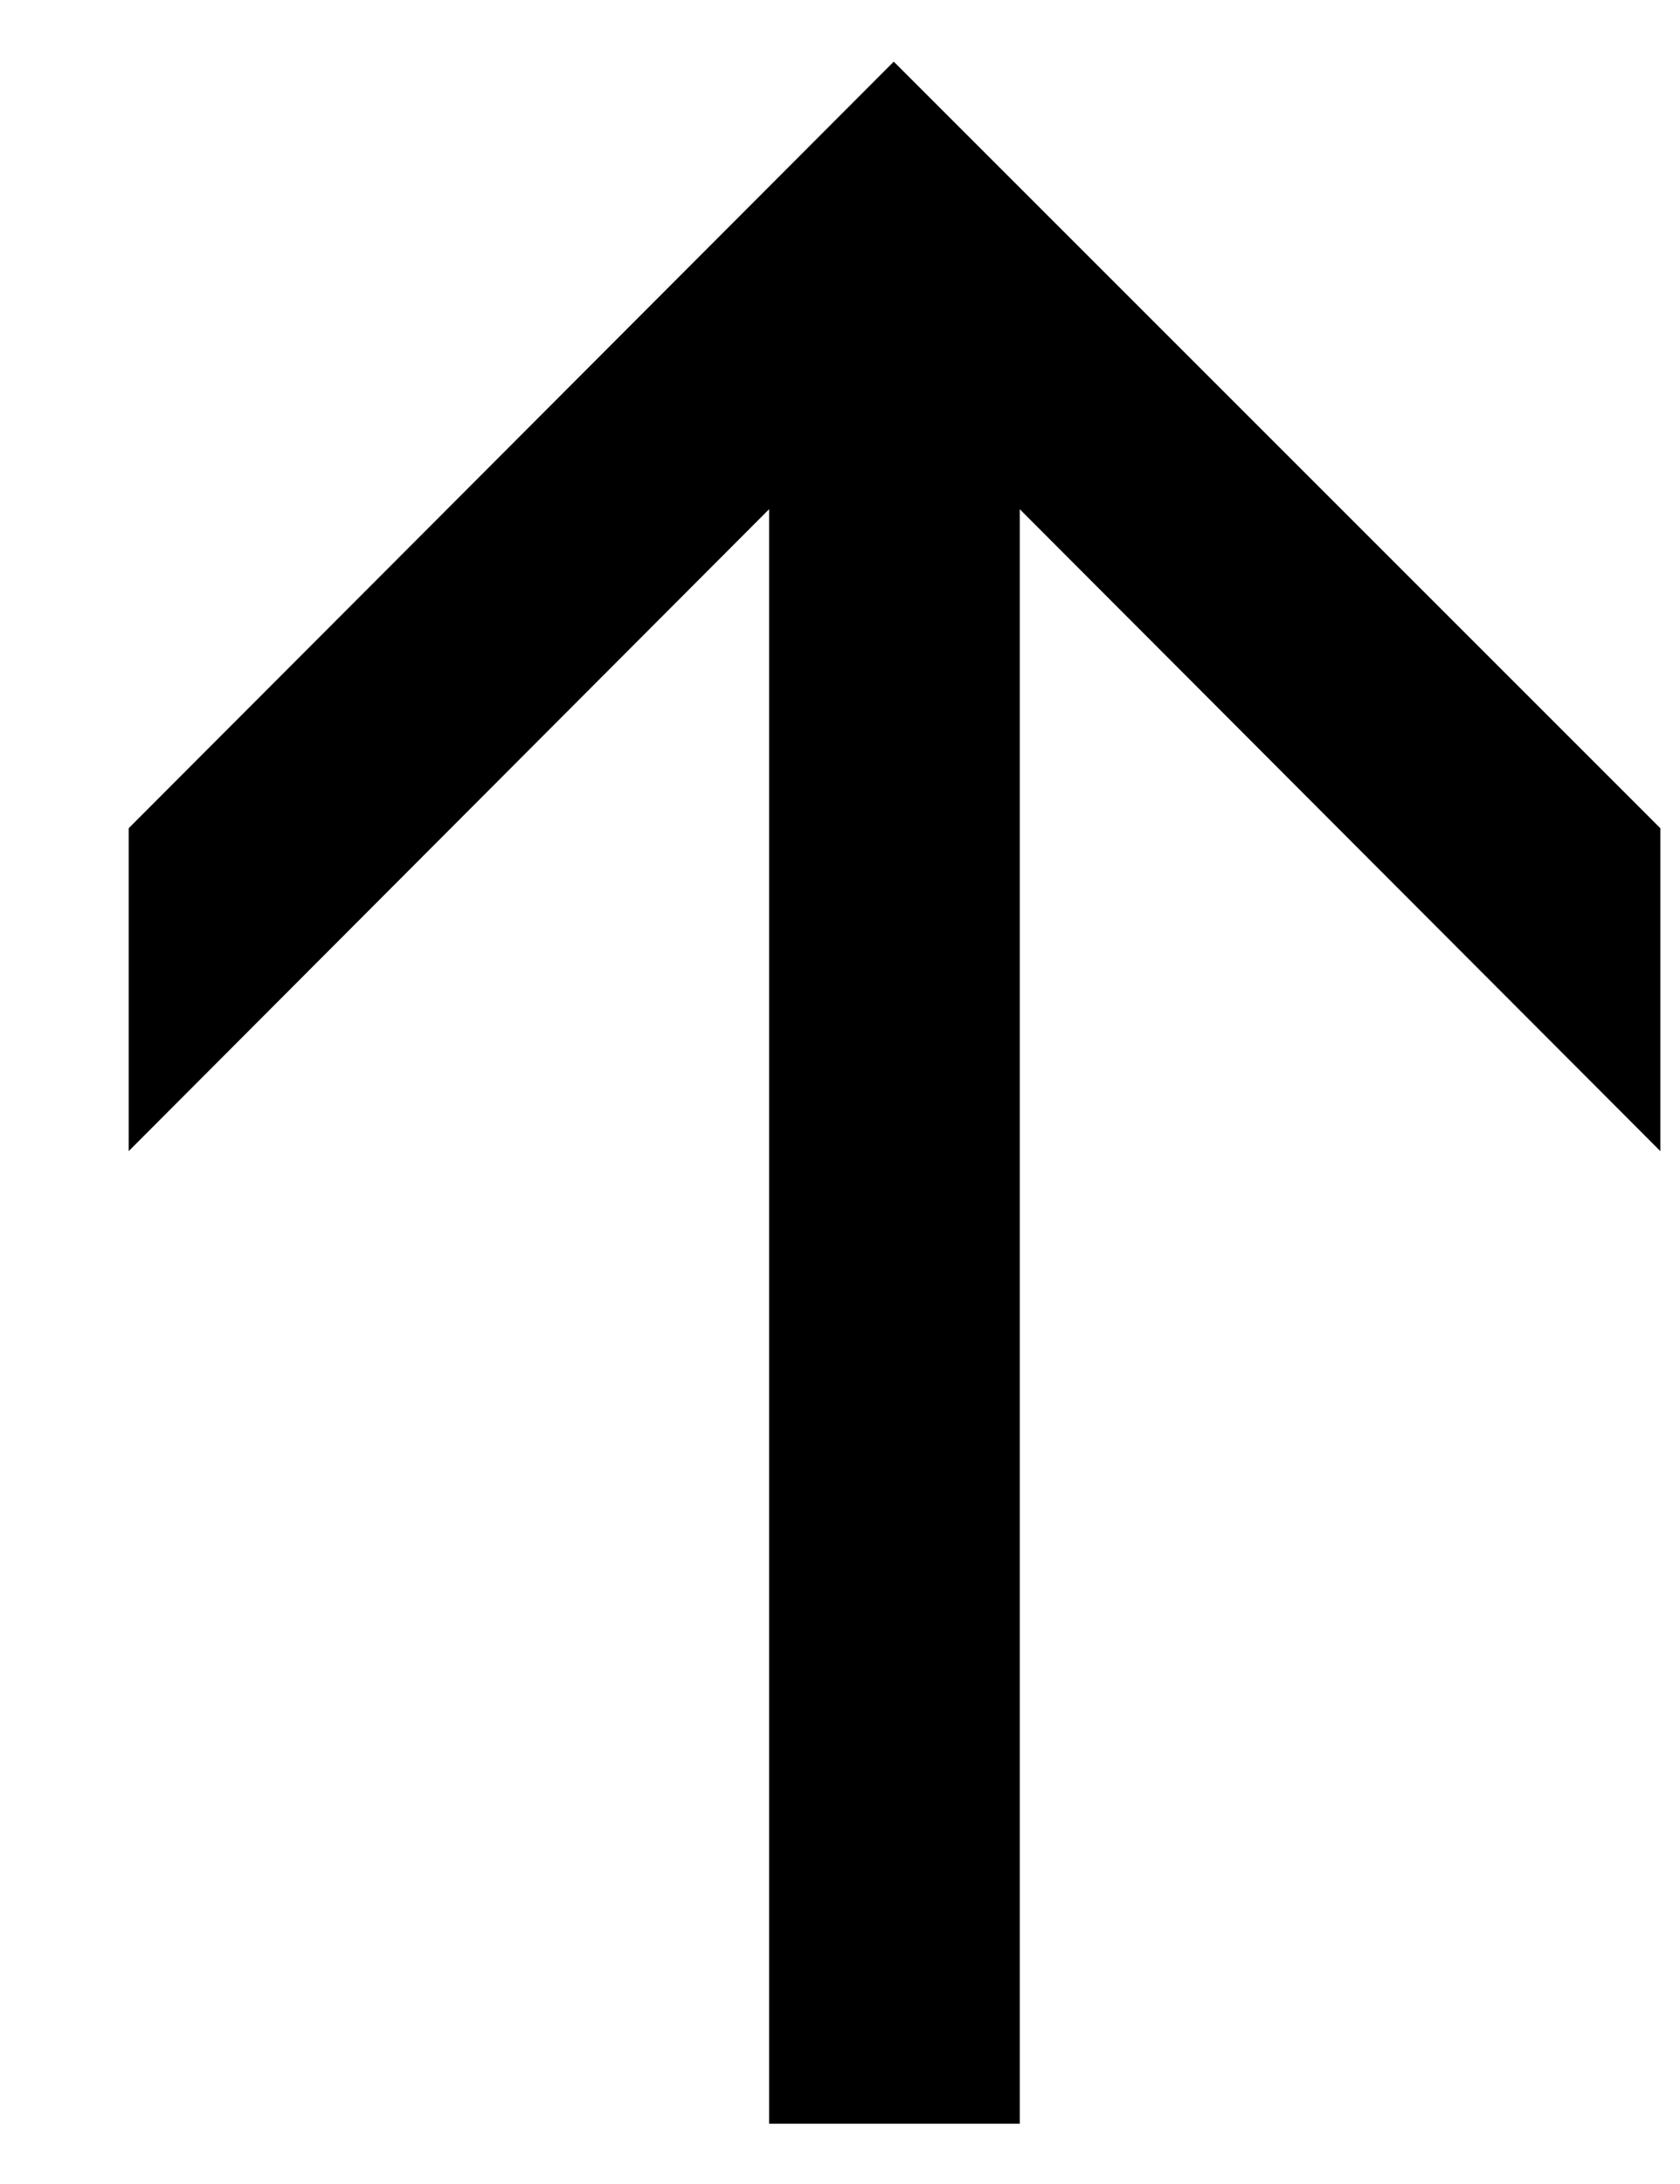 <svg width='10' height='13' viewBox='0 0 10 13' xmlns='http://www.w3.org/2000/svg'><path d='M5.32 0.367L9.883 4.93V6.852L6.07 3.031L6.07 12.641H4.578L4.578 3.031L0.766 6.852L0.766 4.93L5.32 0.367Z' fill='currentColor'/></svg>